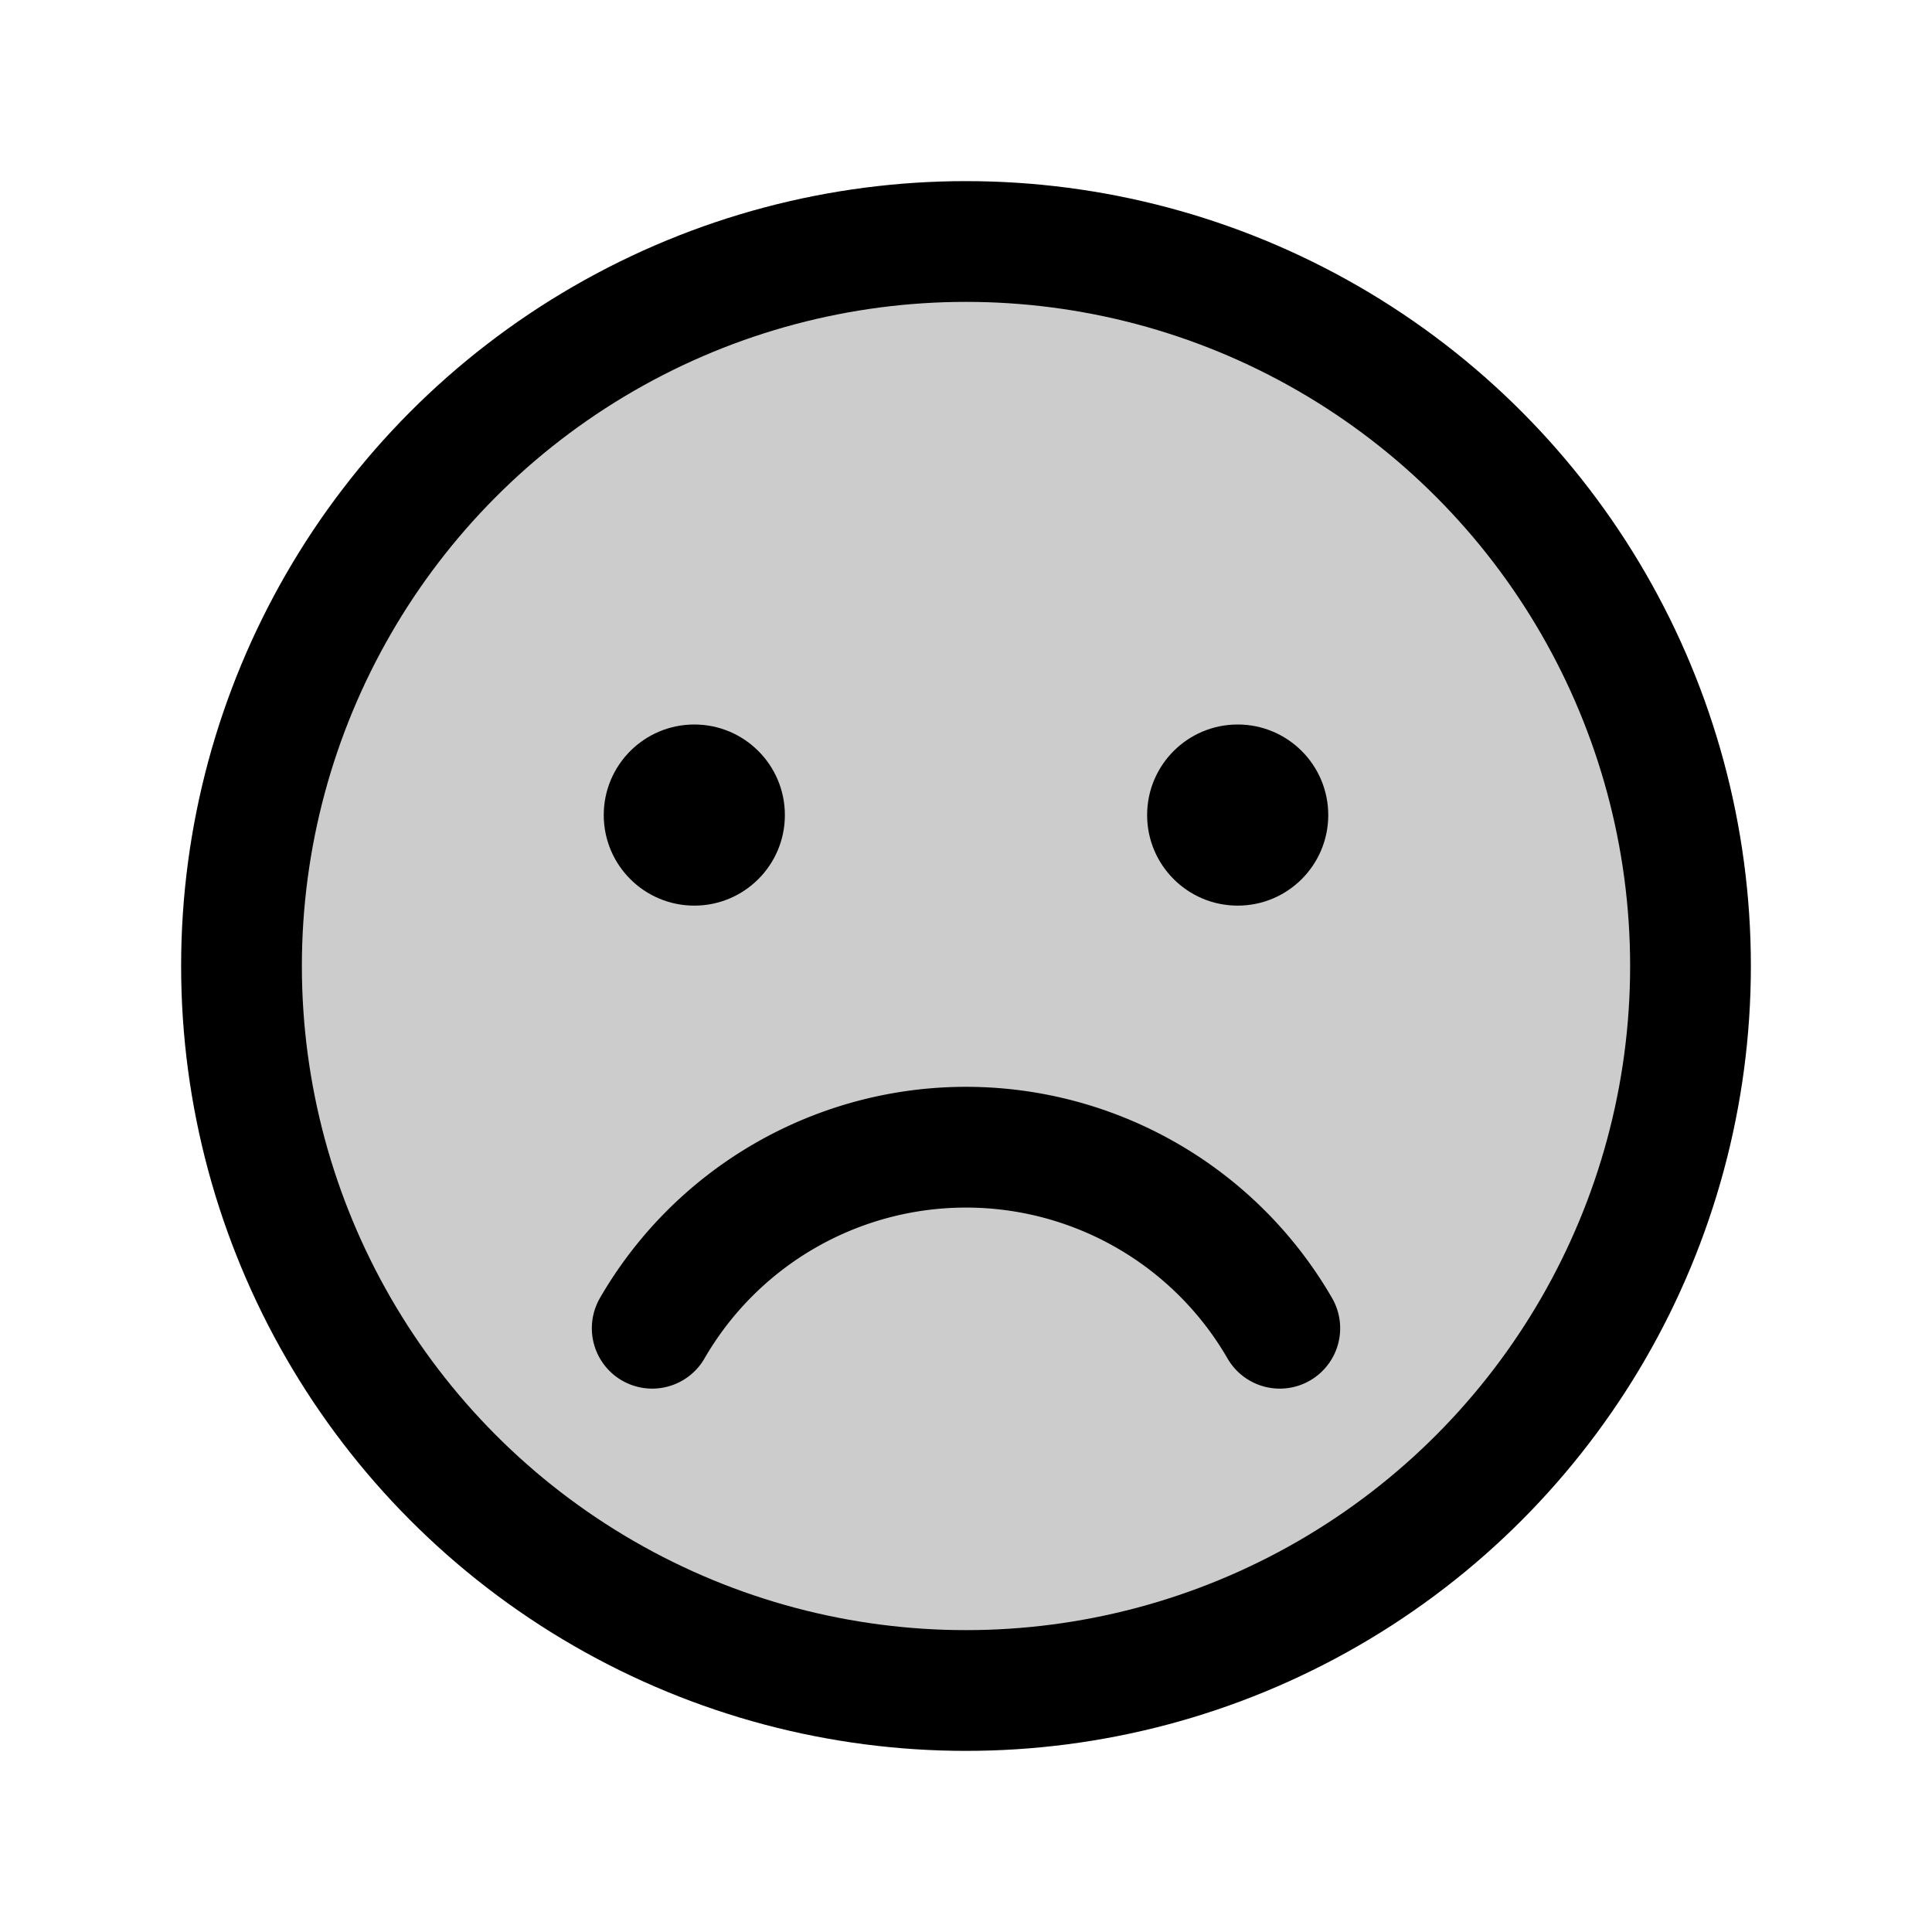 <svg id="Layer_1" data-name="Layer 1" xmlns="http://www.w3.org/2000/svg" viewBox="0 0 256 256">
  <g>
    <rect width="256" height="256" fill="#fff"/>
    <g>
      <circle cx="92" cy="108" r="12"/>
      <circle cx="164" cy="108" r="12"/>
    </g>
    <circle cx="128" cy="128" r="96" opacity="0.2"/>
    <circle cx="128" cy="128" r="96" fill="none" stroke="#000" stroke-miterlimit="10" stroke-width="16"/>
    <path d="M169.578,175.999a48.027,48.027,0,0,0-83.156-.001" fill="none" stroke="#000" stroke-linecap="round" stroke-linejoin="round" stroke-width="16"/>
  </g>
</svg>
